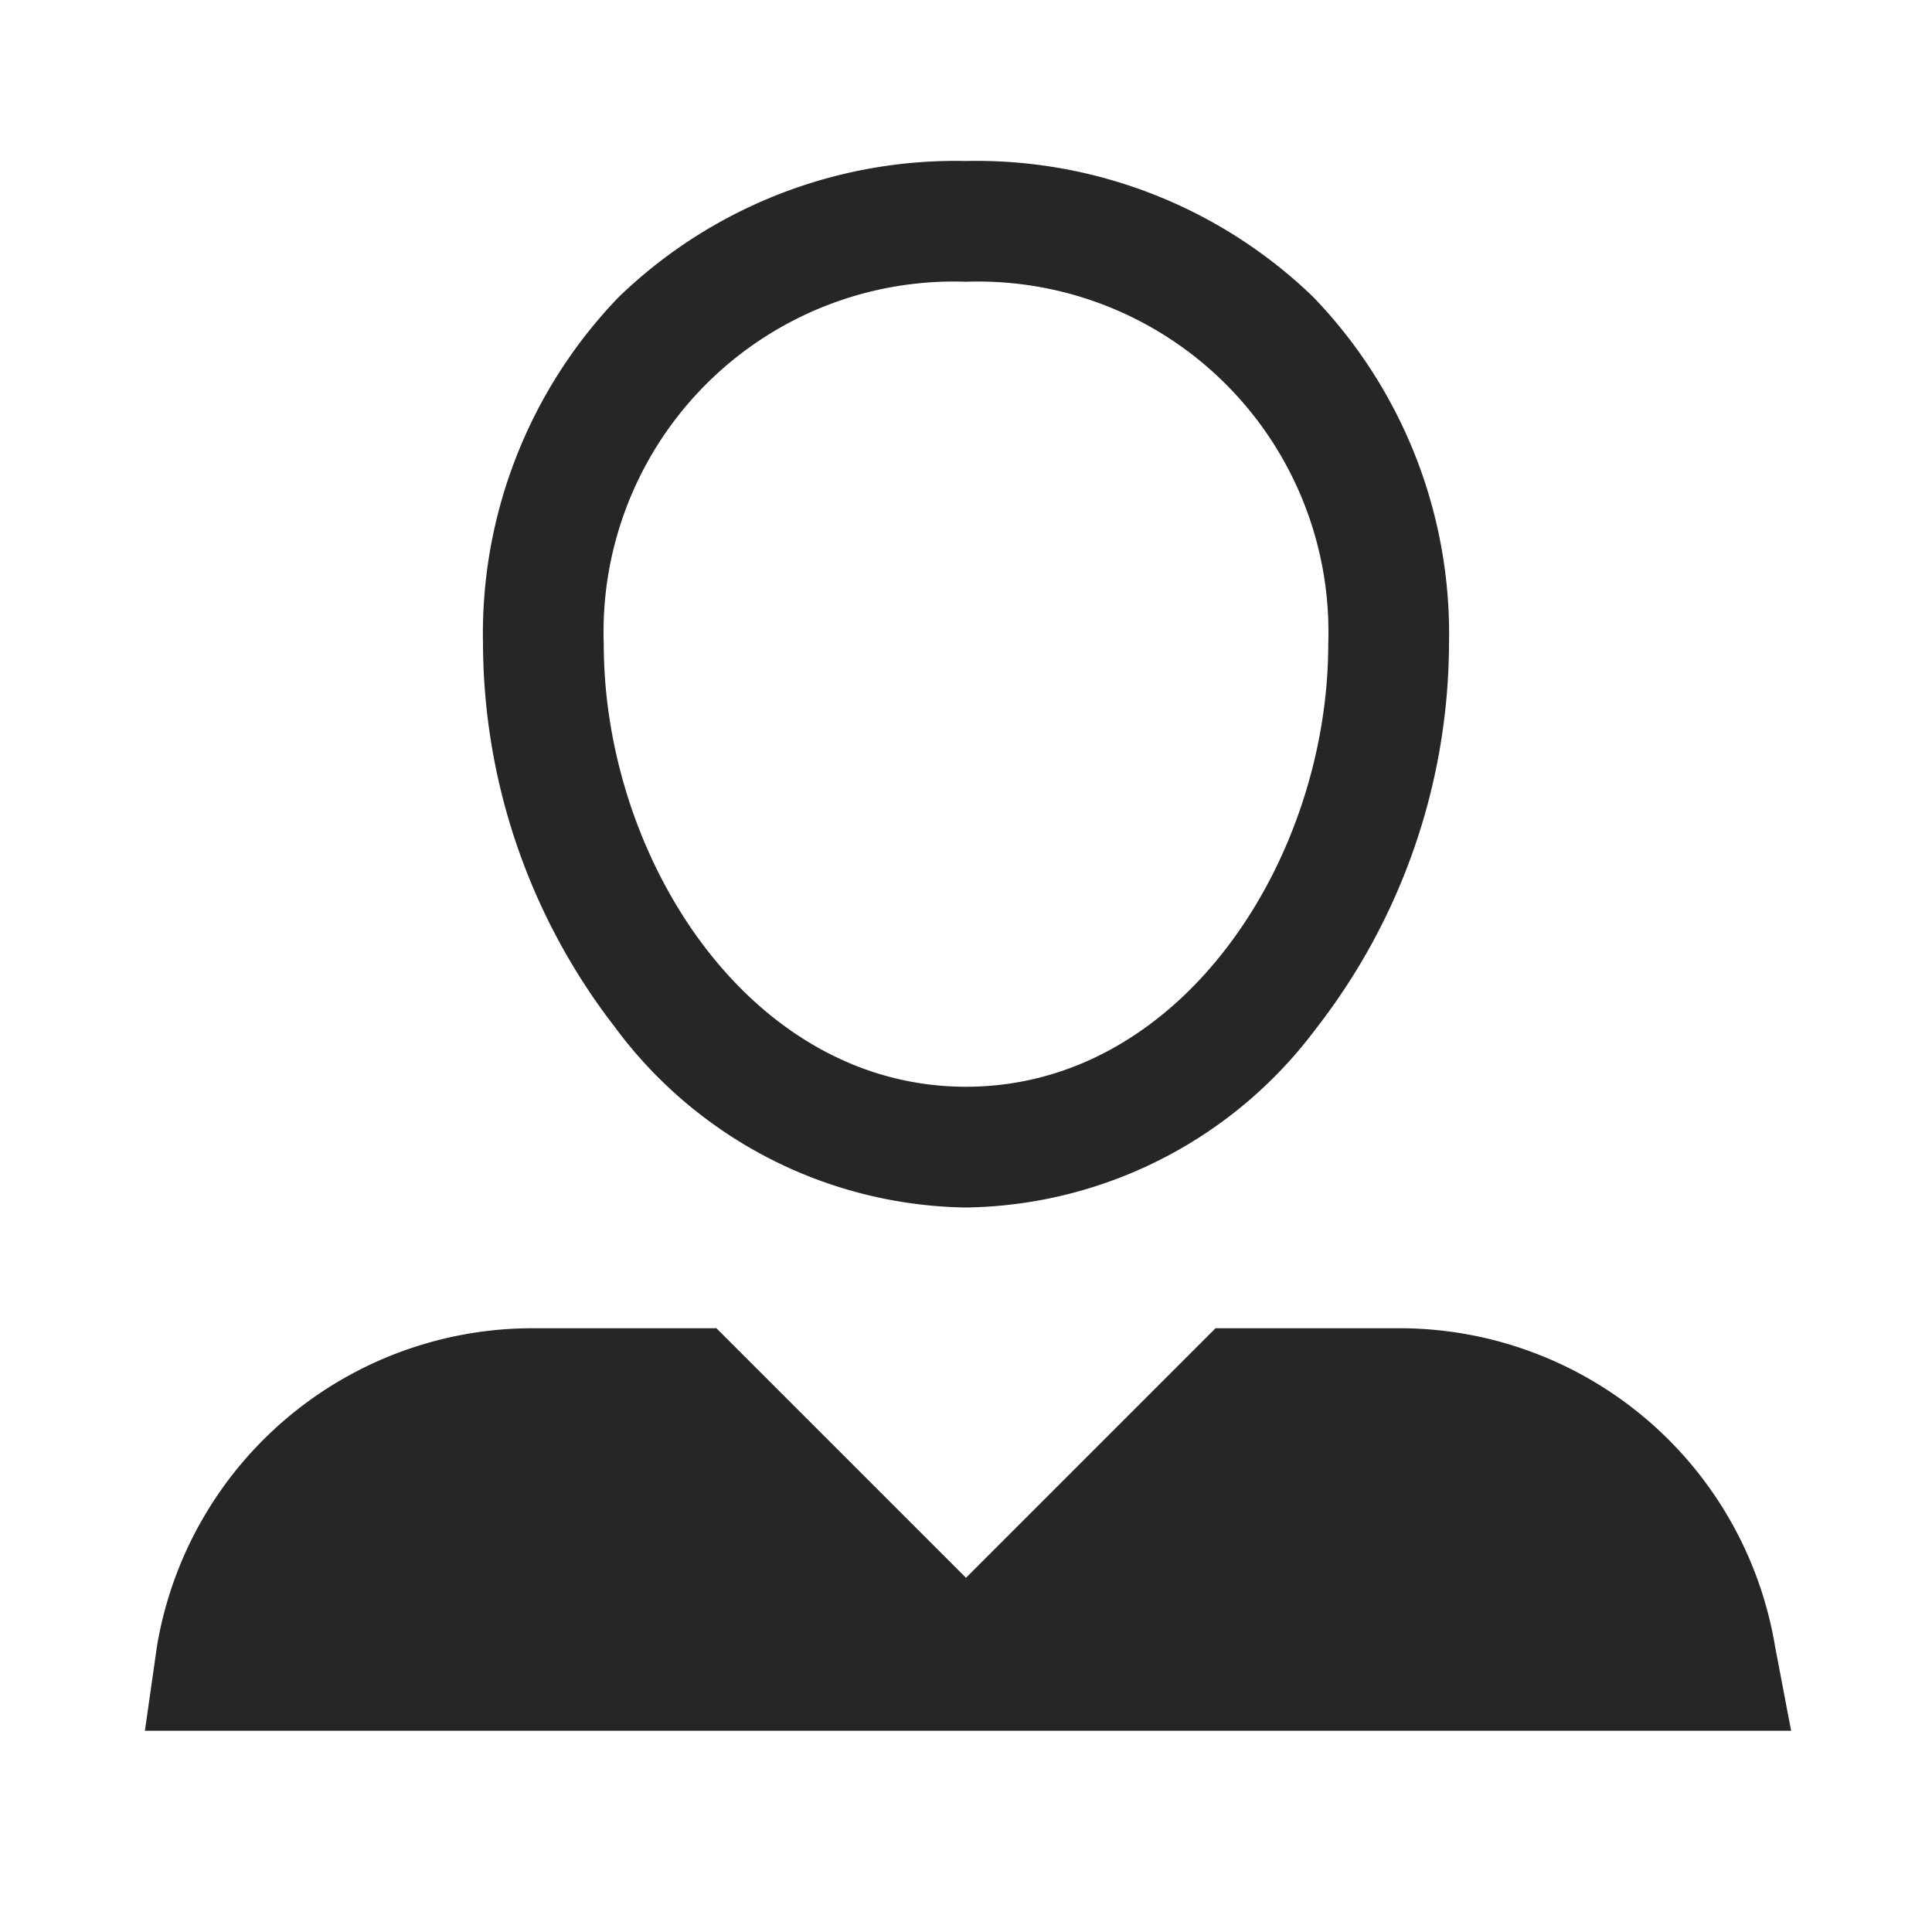 <svg id="icon_user_file_user_default" data-name="icon/user_file/user/default" xmlns="http://www.w3.org/2000/svg" width="24" height="24" viewBox="0 0 24 24">
  <path id="Combined_Shape" data-name="Combined Shape" d="M0,19.5l.15-1.05a4.731,4.731,0,0,1,4.7-3.95H7.1l3.1,3.1,3.1-3.1h2.25a4.731,4.731,0,0,1,4.7,3.95l.2,1.05Zm5.85-8.726A7.82,7.82,0,0,1,4.2,6,6.023,6.023,0,0,1,5.888,1.688,6.023,6.023,0,0,1,10.2,0a6.022,6.022,0,0,1,4.312,1.688A6.023,6.023,0,0,1,16.2,6a7.82,7.82,0,0,1-1.65,4.775A5.52,5.52,0,0,1,10.2,13,5.521,5.521,0,0,1,5.85,10.775ZM5.7,6c0,2.656,1.808,5.5,4.5,5.5S14.7,8.656,14.7,6a4.353,4.353,0,0,0-4.5-4.5A4.352,4.352,0,0,0,5.7,6Z" transform="translate(1.8 2)" fill="#262626"/>
</svg>
